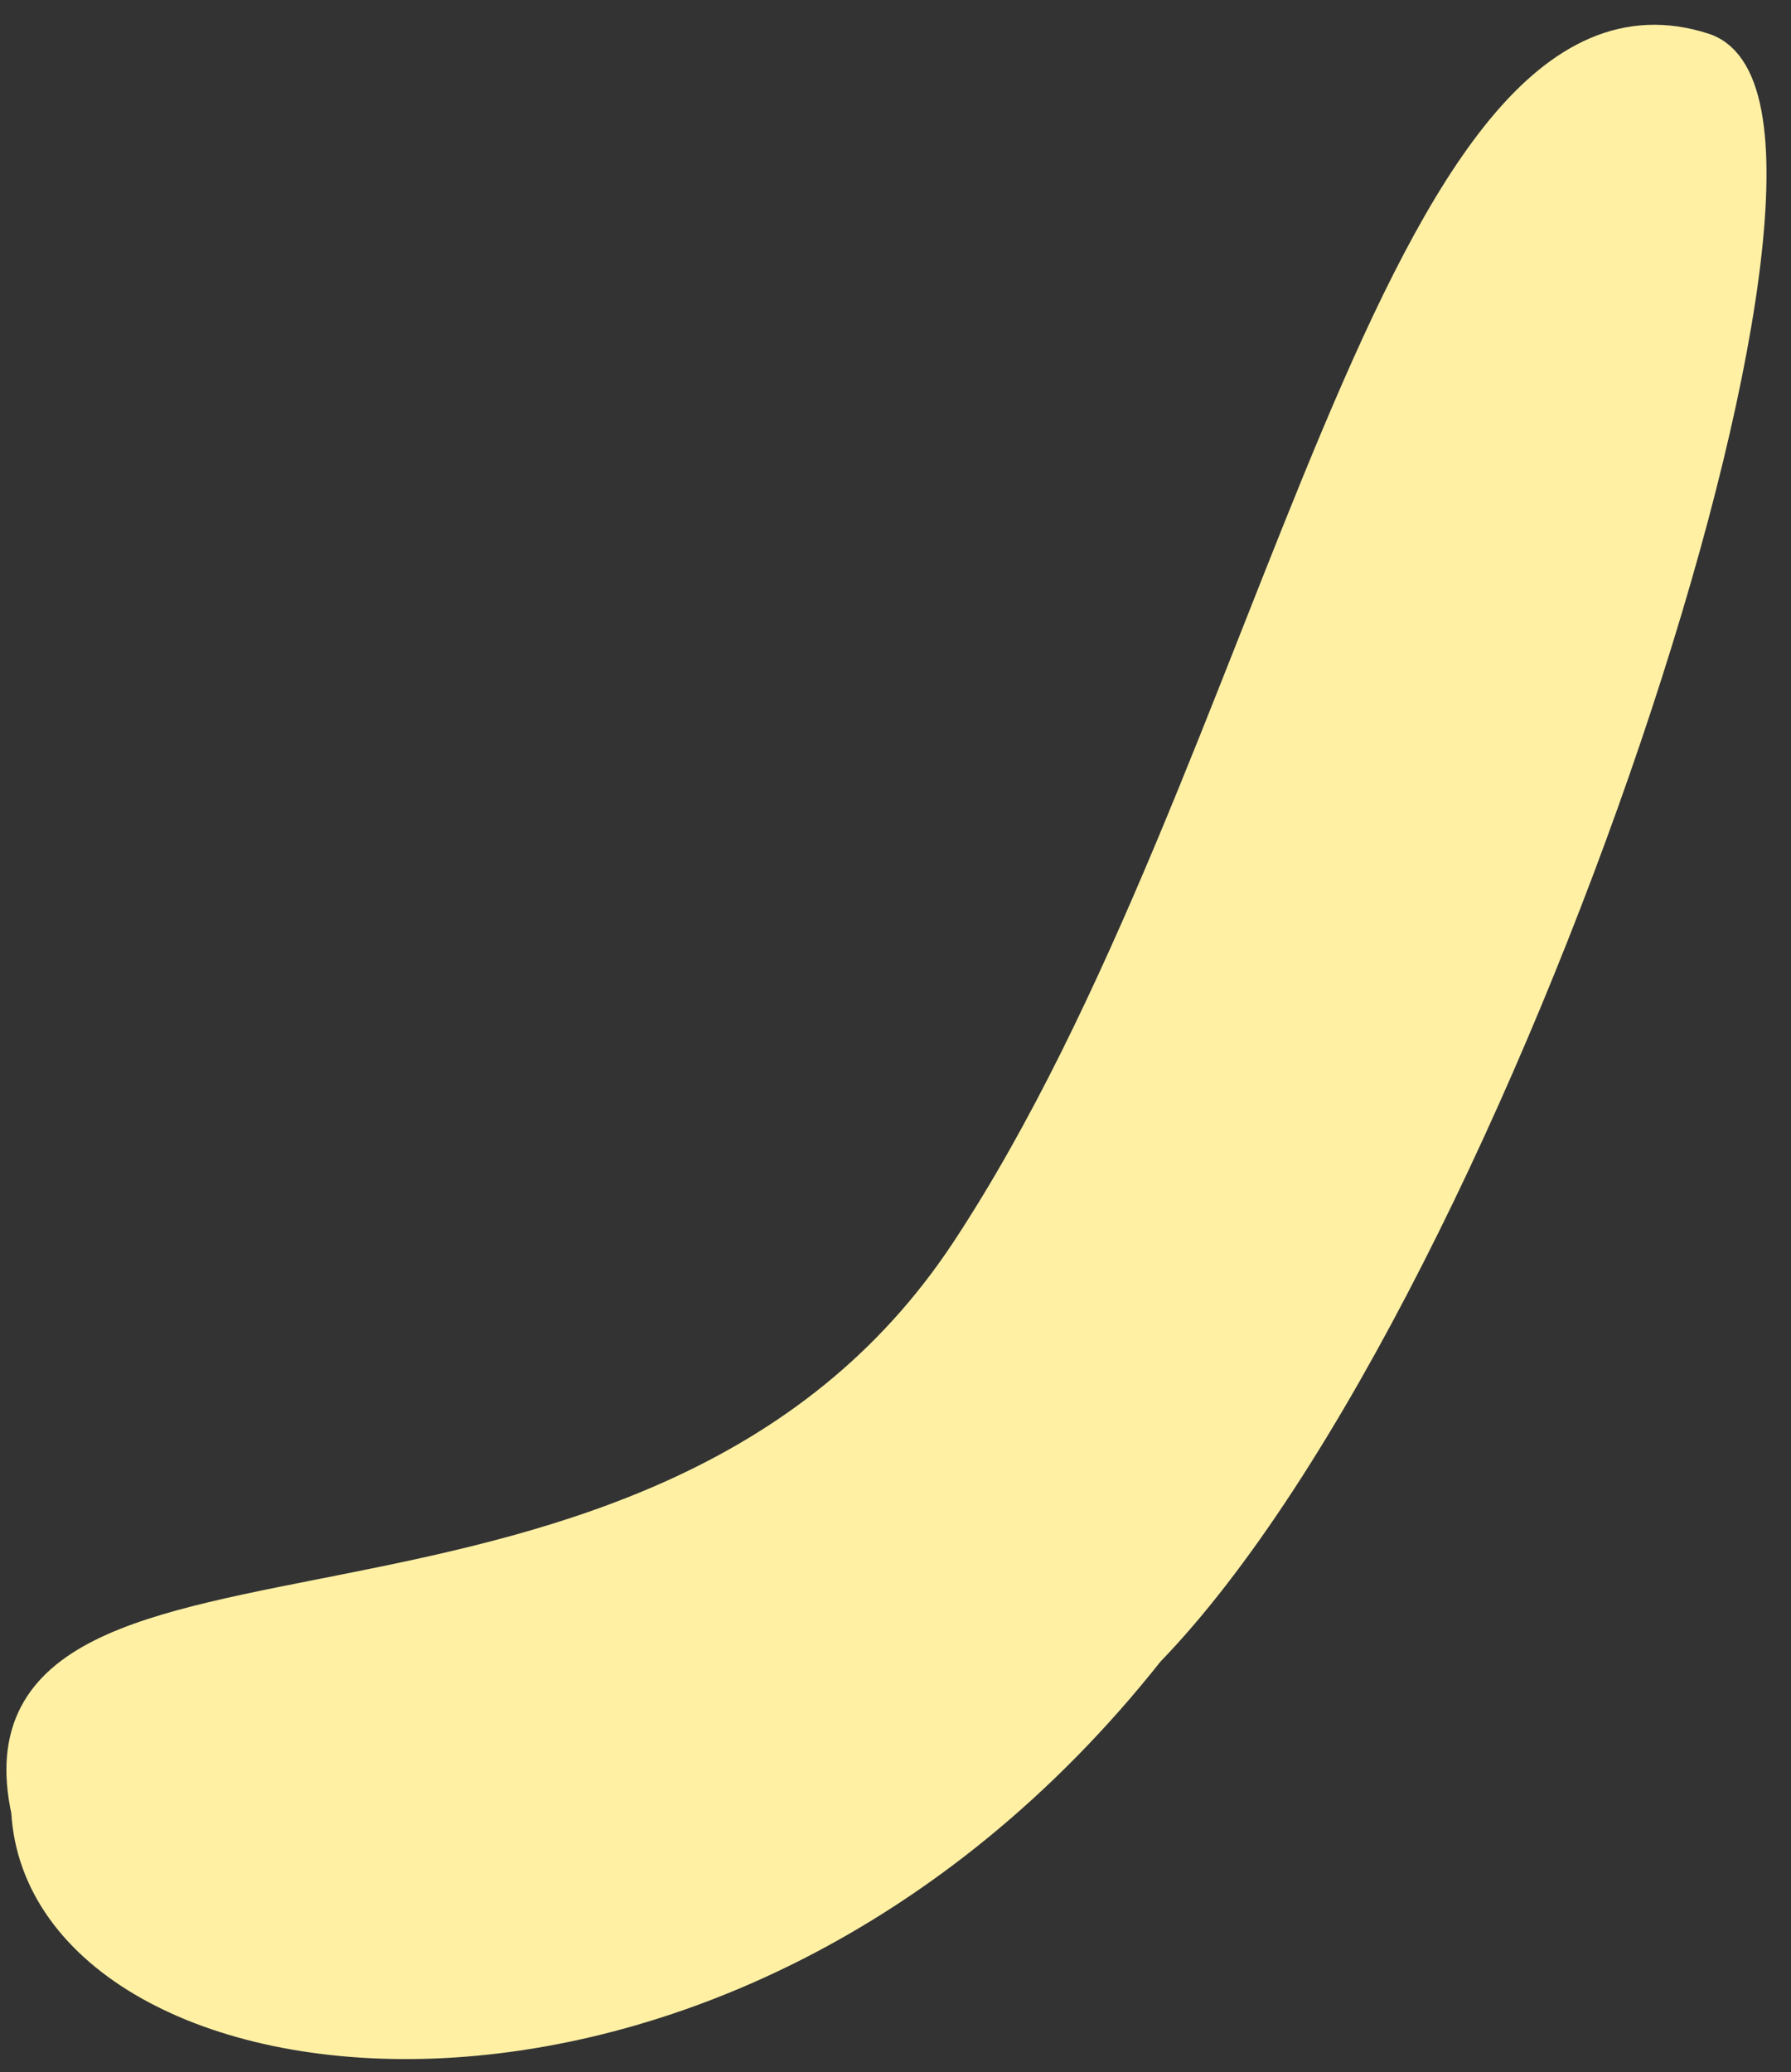<svg width="51" height="59" viewBox="0 0 51 59" fill="none" xmlns="http://www.w3.org/2000/svg">
<rect x="0" y="0" width="51" height="59" fill="#333333" stroke="none"/>
<path d="M32.668 46.983C20.474 62.386 1.27 59.736 0.819 51.564C-1.149 42.511 18.672 49.123 27.566 35.643C36.46 22.163 39.834 -1.38 48.505 1.437C53.614 3.097 42.655 36.669 32.668 46.983Z" fill="#FFF0A4" stroke="#FFF0A4"/>
</svg>
